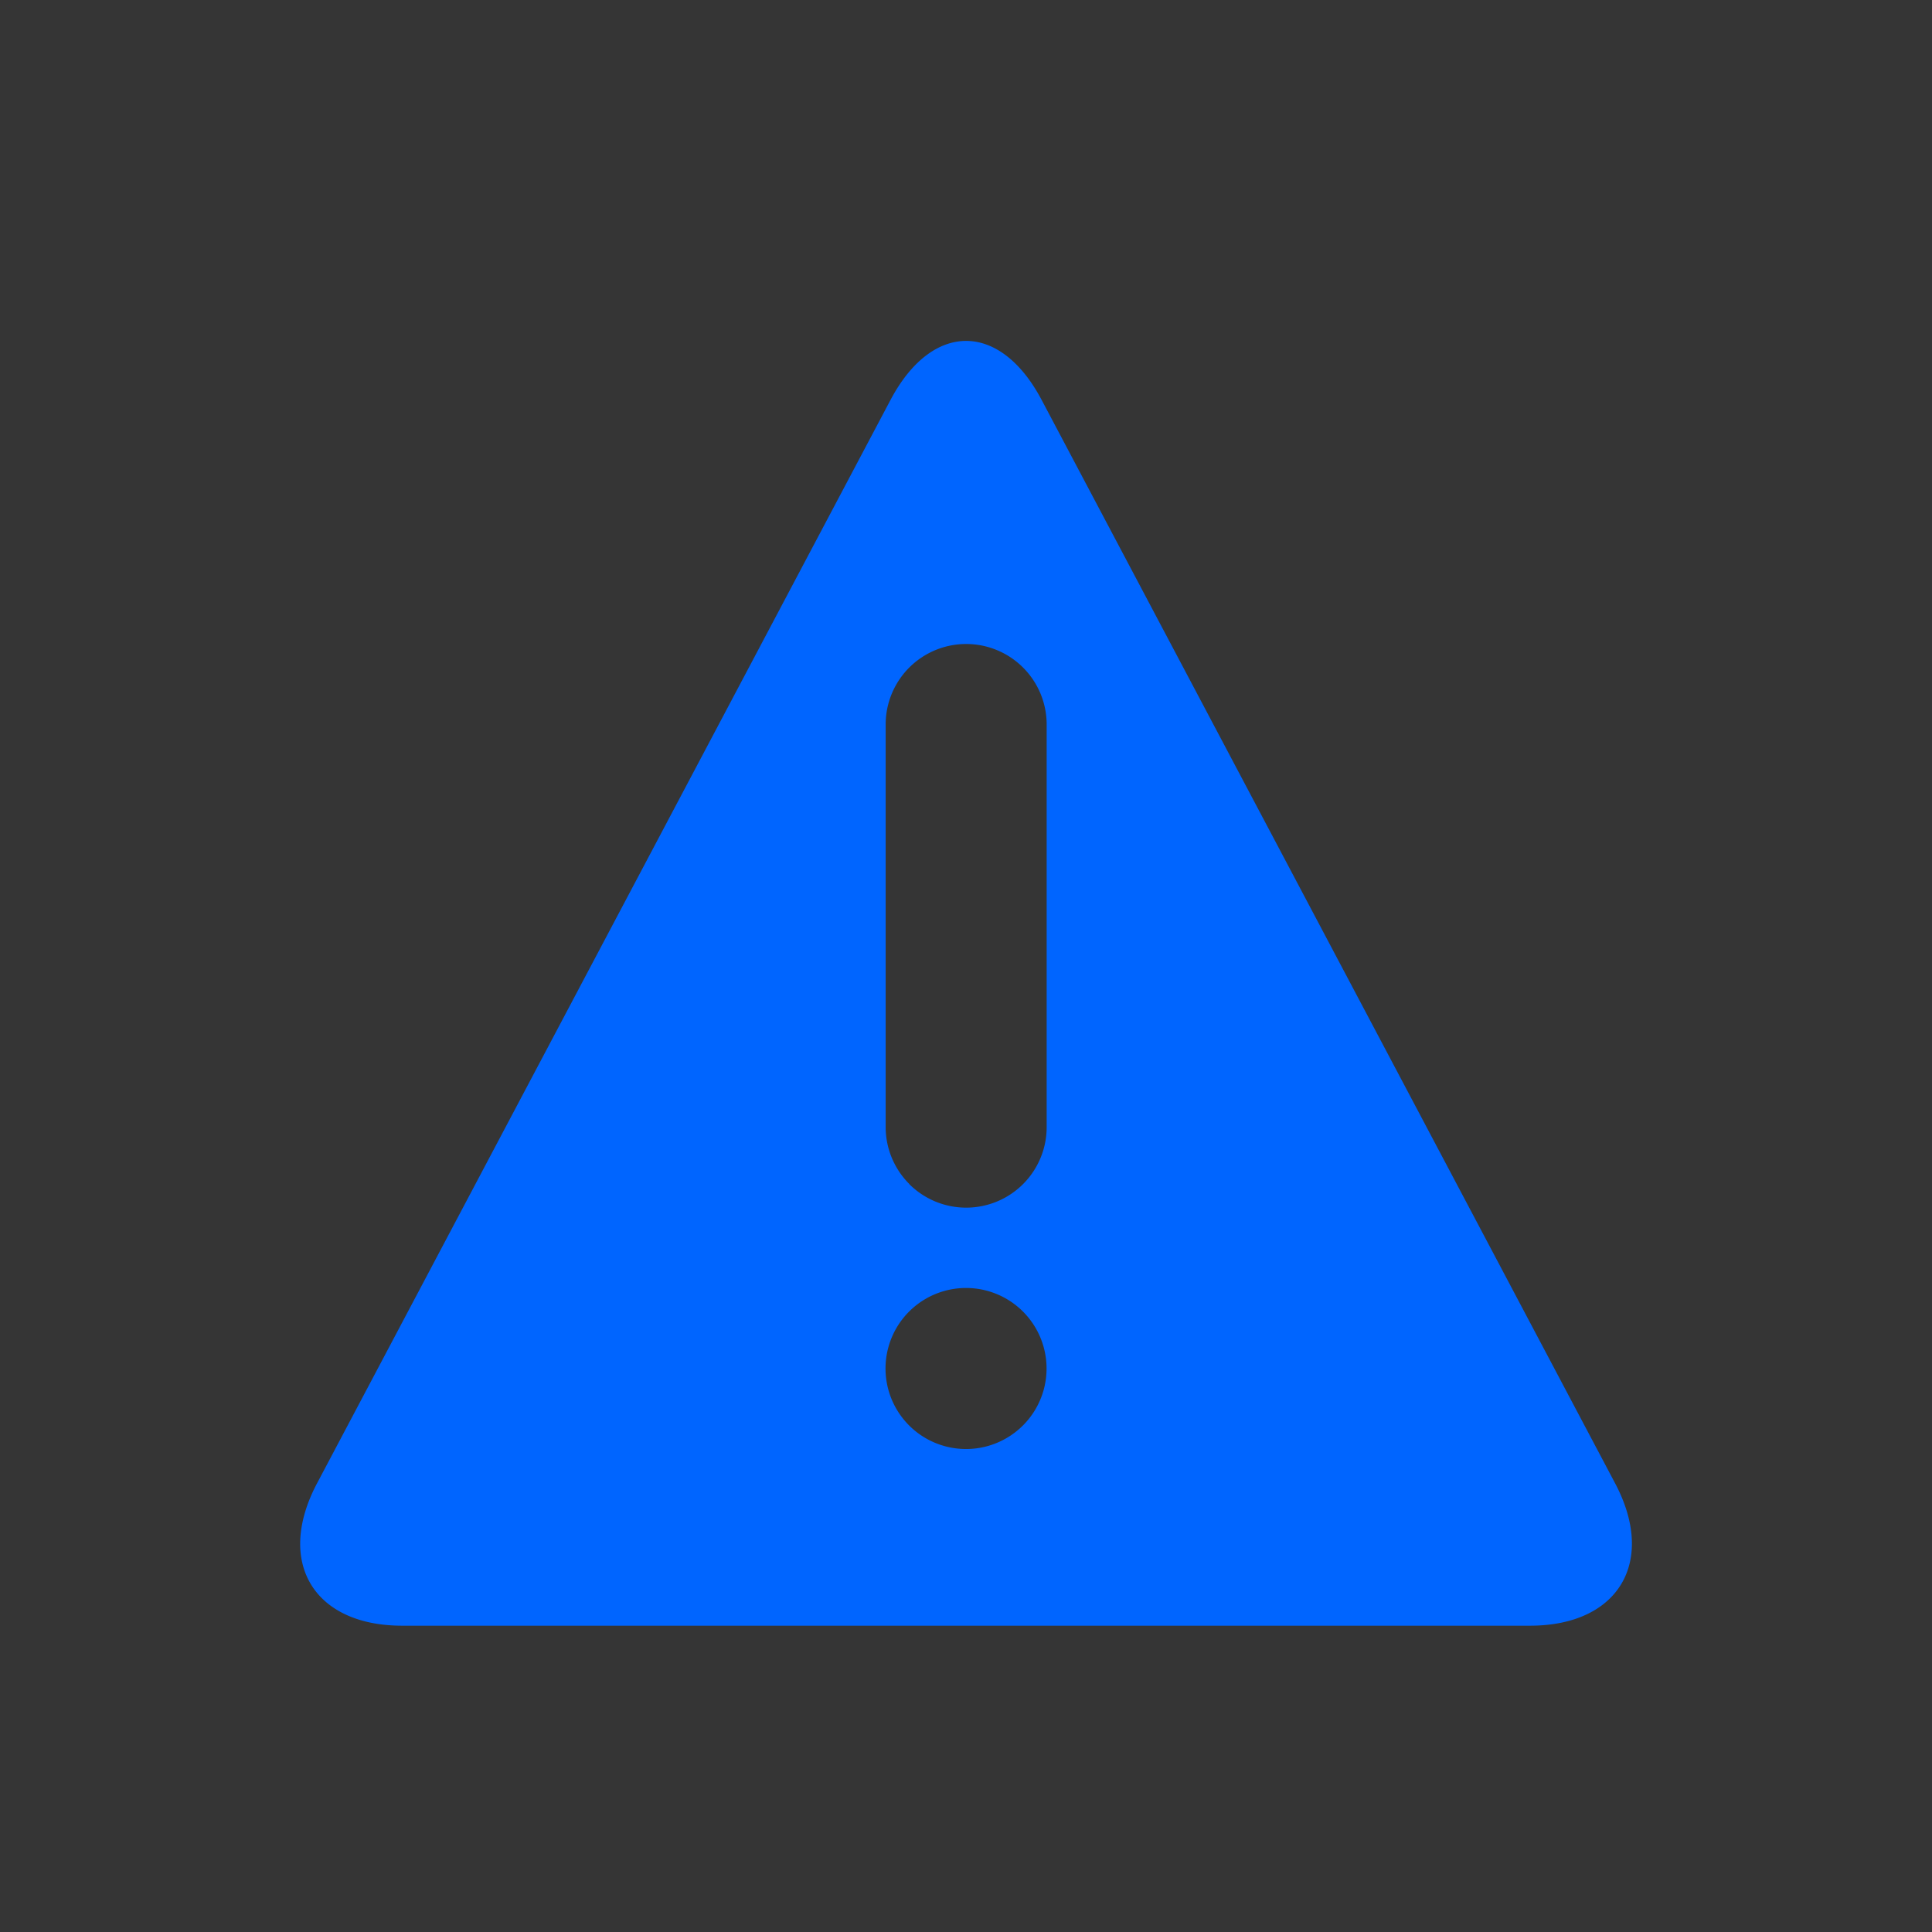 <svg width="24" height="24" viewBox="0 0 24 24" fill="none" xmlns="http://www.w3.org/2000/svg">
    <rect x="0" y="0" width="24" height="24" fill="#333333" stroke="none"/>
    <path fill="#fff" fill-opacity=".01" d="M0 0h24v24H0z"/>
    <path fill-rule="evenodd" clip-rule="evenodd" d="M11.063 4.967c.516-.974 1.358-.978 1.876 0l7.124 13.458c.516.974.045 1.77-1.057 1.77H4.996c-1.102 0-1.575-.792-1.057-1.77l7.124-13.458zm.23 9.74A1 1 0 0 0 13.002 14V9a1 1 0 0 0-2 0v5a1 1 0 0 0 .293.707zm0 3a1 1 0 1 0 1.415-1.414 1 1 0 0 0-1.415 1.414z" fill="#0065FF"/>
</svg>
